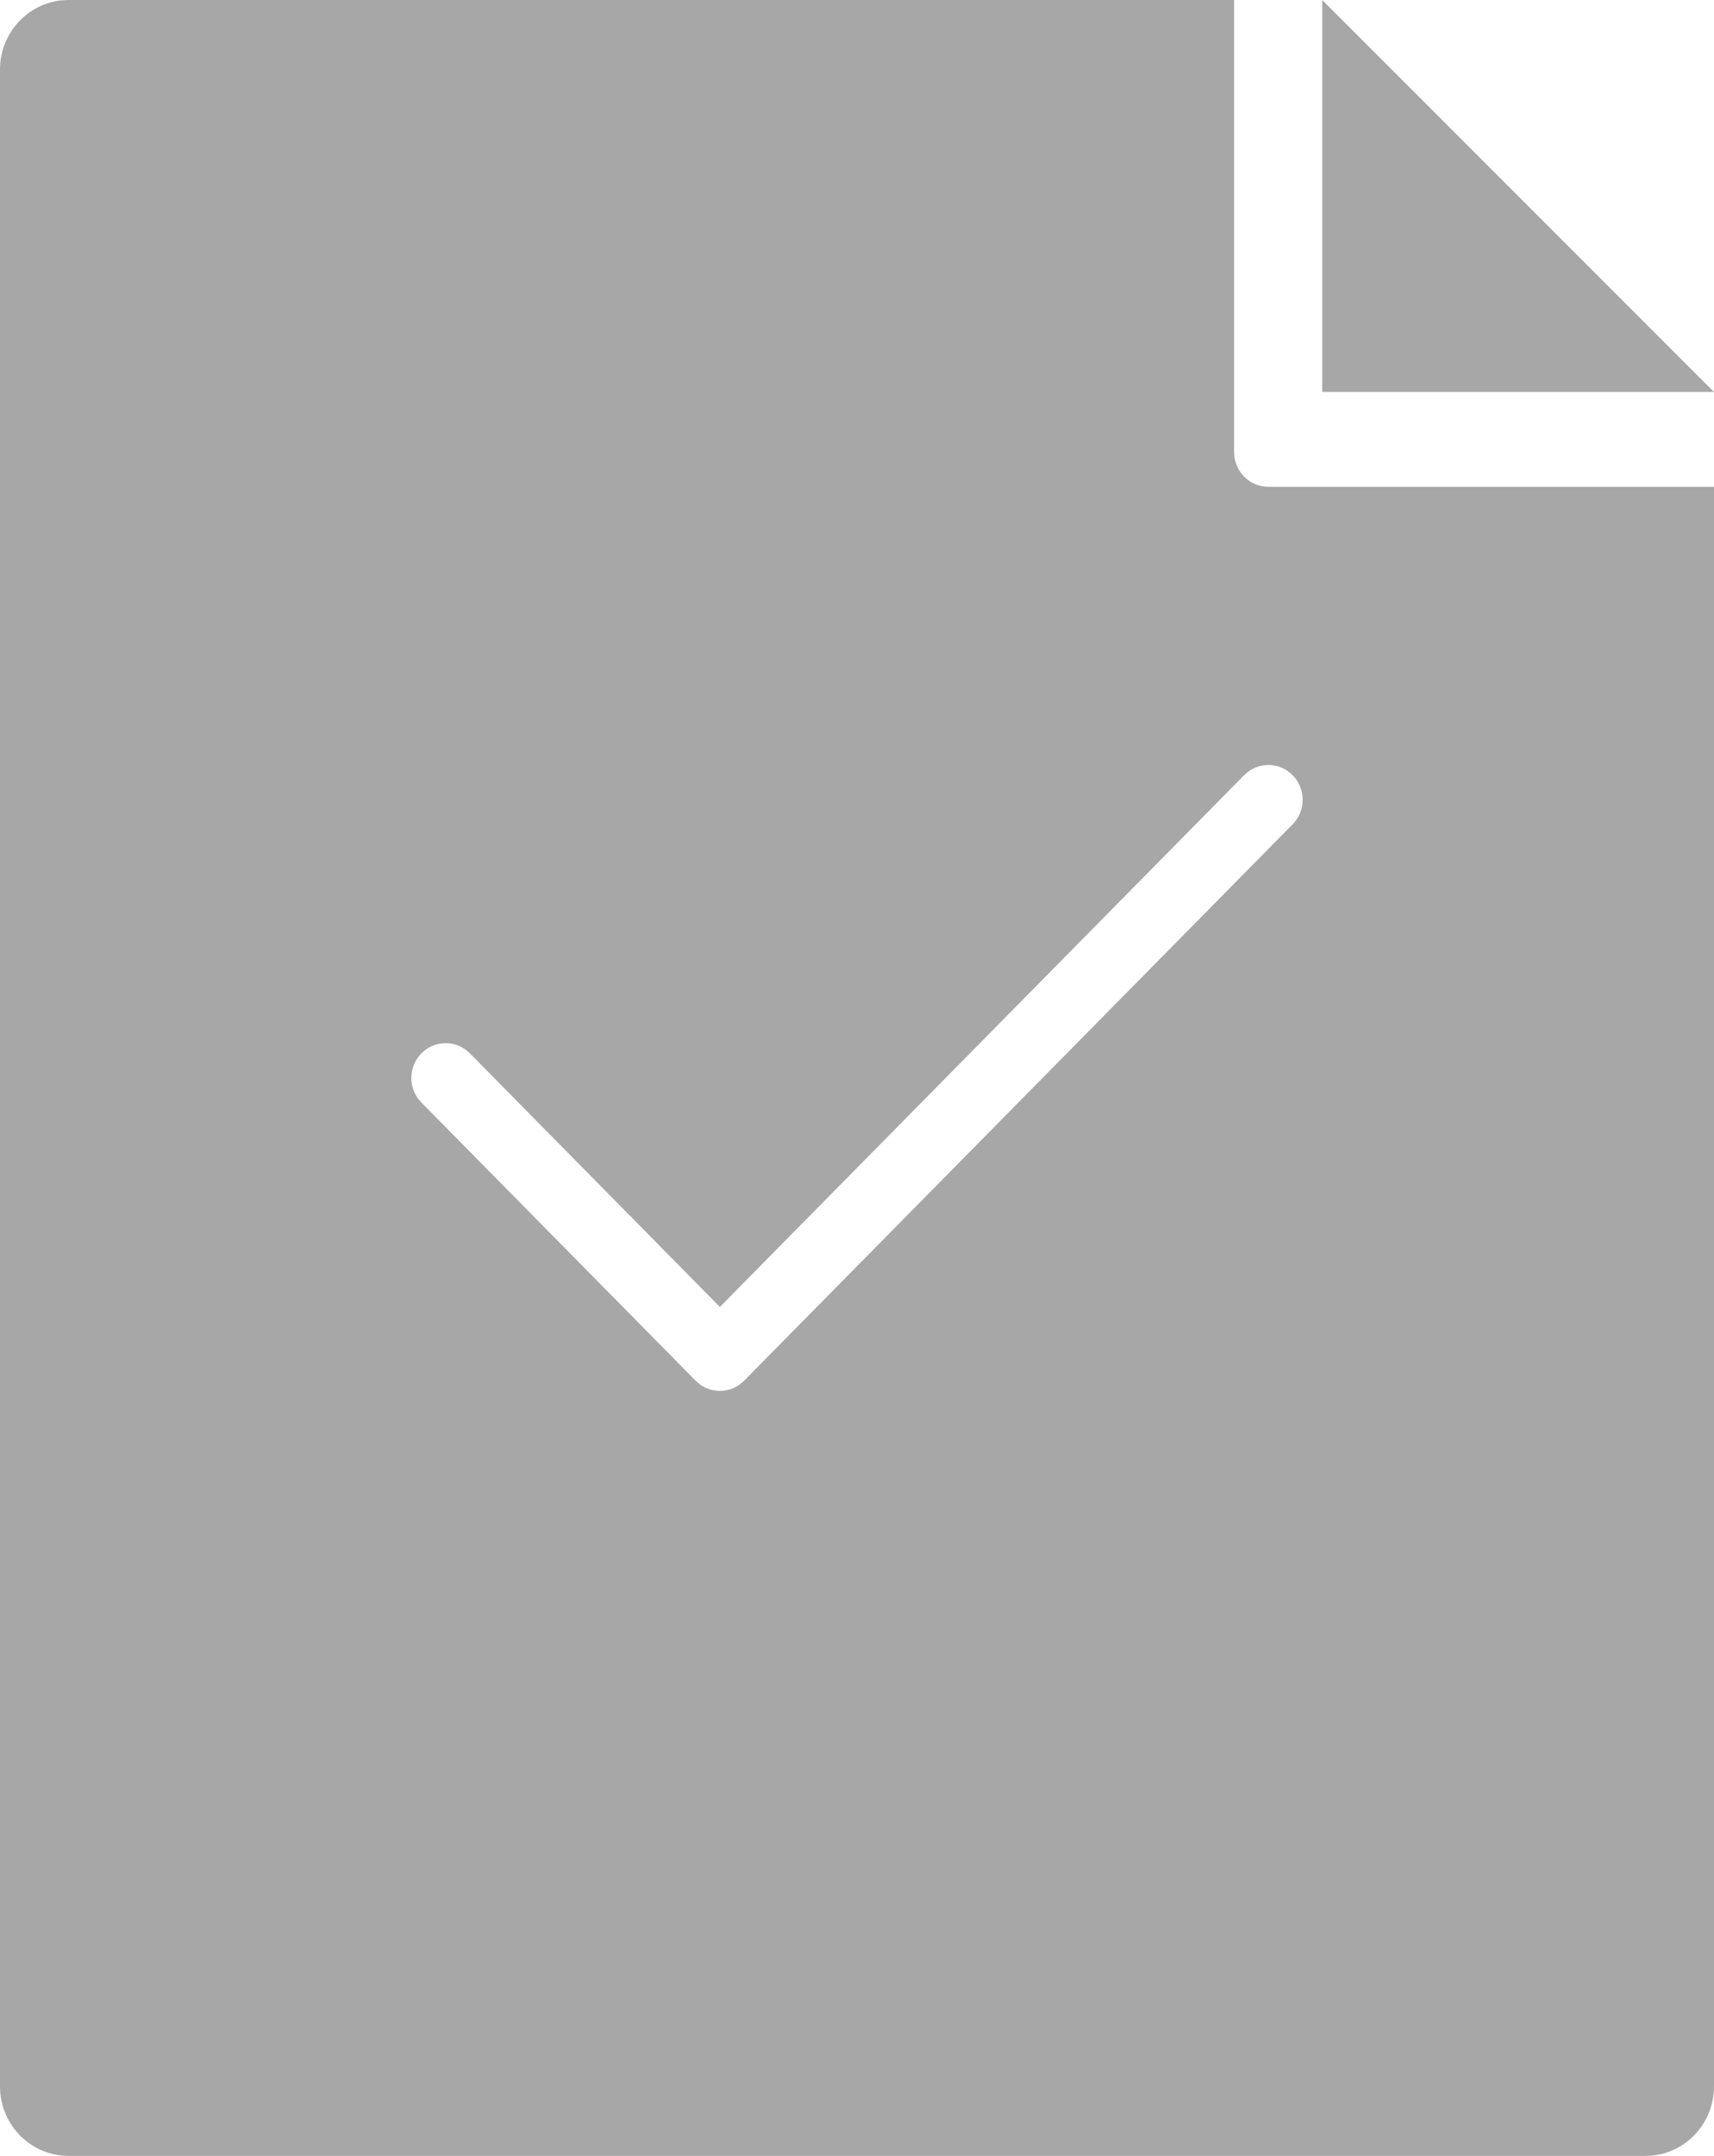<?xml version="1.0" encoding="UTF-8"?>
<svg width="35px" height="44px" viewBox="0 0 35 44" version="1.1" xmlns="http://www.w3.org/2000/svg" xmlns:xlink="http://www.w3.org/1999/xlink">
    <title>Shape</title>
    <g id="Symbols" stroke="none" stroke-width="1" fill="none" fill-rule="evenodd">
        <path d="M25.2,0 L25.2,9.226 C25.2,9.585 25.464,9.882 25.805,9.929 L25.9,9.935 L35,9.935 L35,42.581 C35,43.319 34.445,43.925 33.735,43.994 L33.6,44 L1.4,44 C0.672,44 0.074,43.437 0.006,42.717 L0,42.581 L0,1.419 C0,0.681 0.555,0.075 1.265,0.006 L1.4,0 L25.2,0 Z M26.395,15.821 C26.149,15.571 25.766,15.546 25.492,15.746 L25.405,15.821 L14.7,26.674 L9.595,21.498 C9.321,21.221 8.879,21.221 8.605,21.498 C8.359,21.748 8.334,22.136 8.531,22.414 L8.605,22.502 L14.205,28.179 C14.342,28.318 14.521,28.387 14.7,28.387 C14.843,28.387 14.987,28.343 15.108,28.254 L15.195,28.179 L26.395,16.824 C26.669,16.547 26.669,16.098 26.395,15.821 Z M27,0 L35,8 L27,8 L27,0 Z" id="Shape" fill="#A7A7A7" fill-rule="nonzero"></path>
    </g>
</svg>
